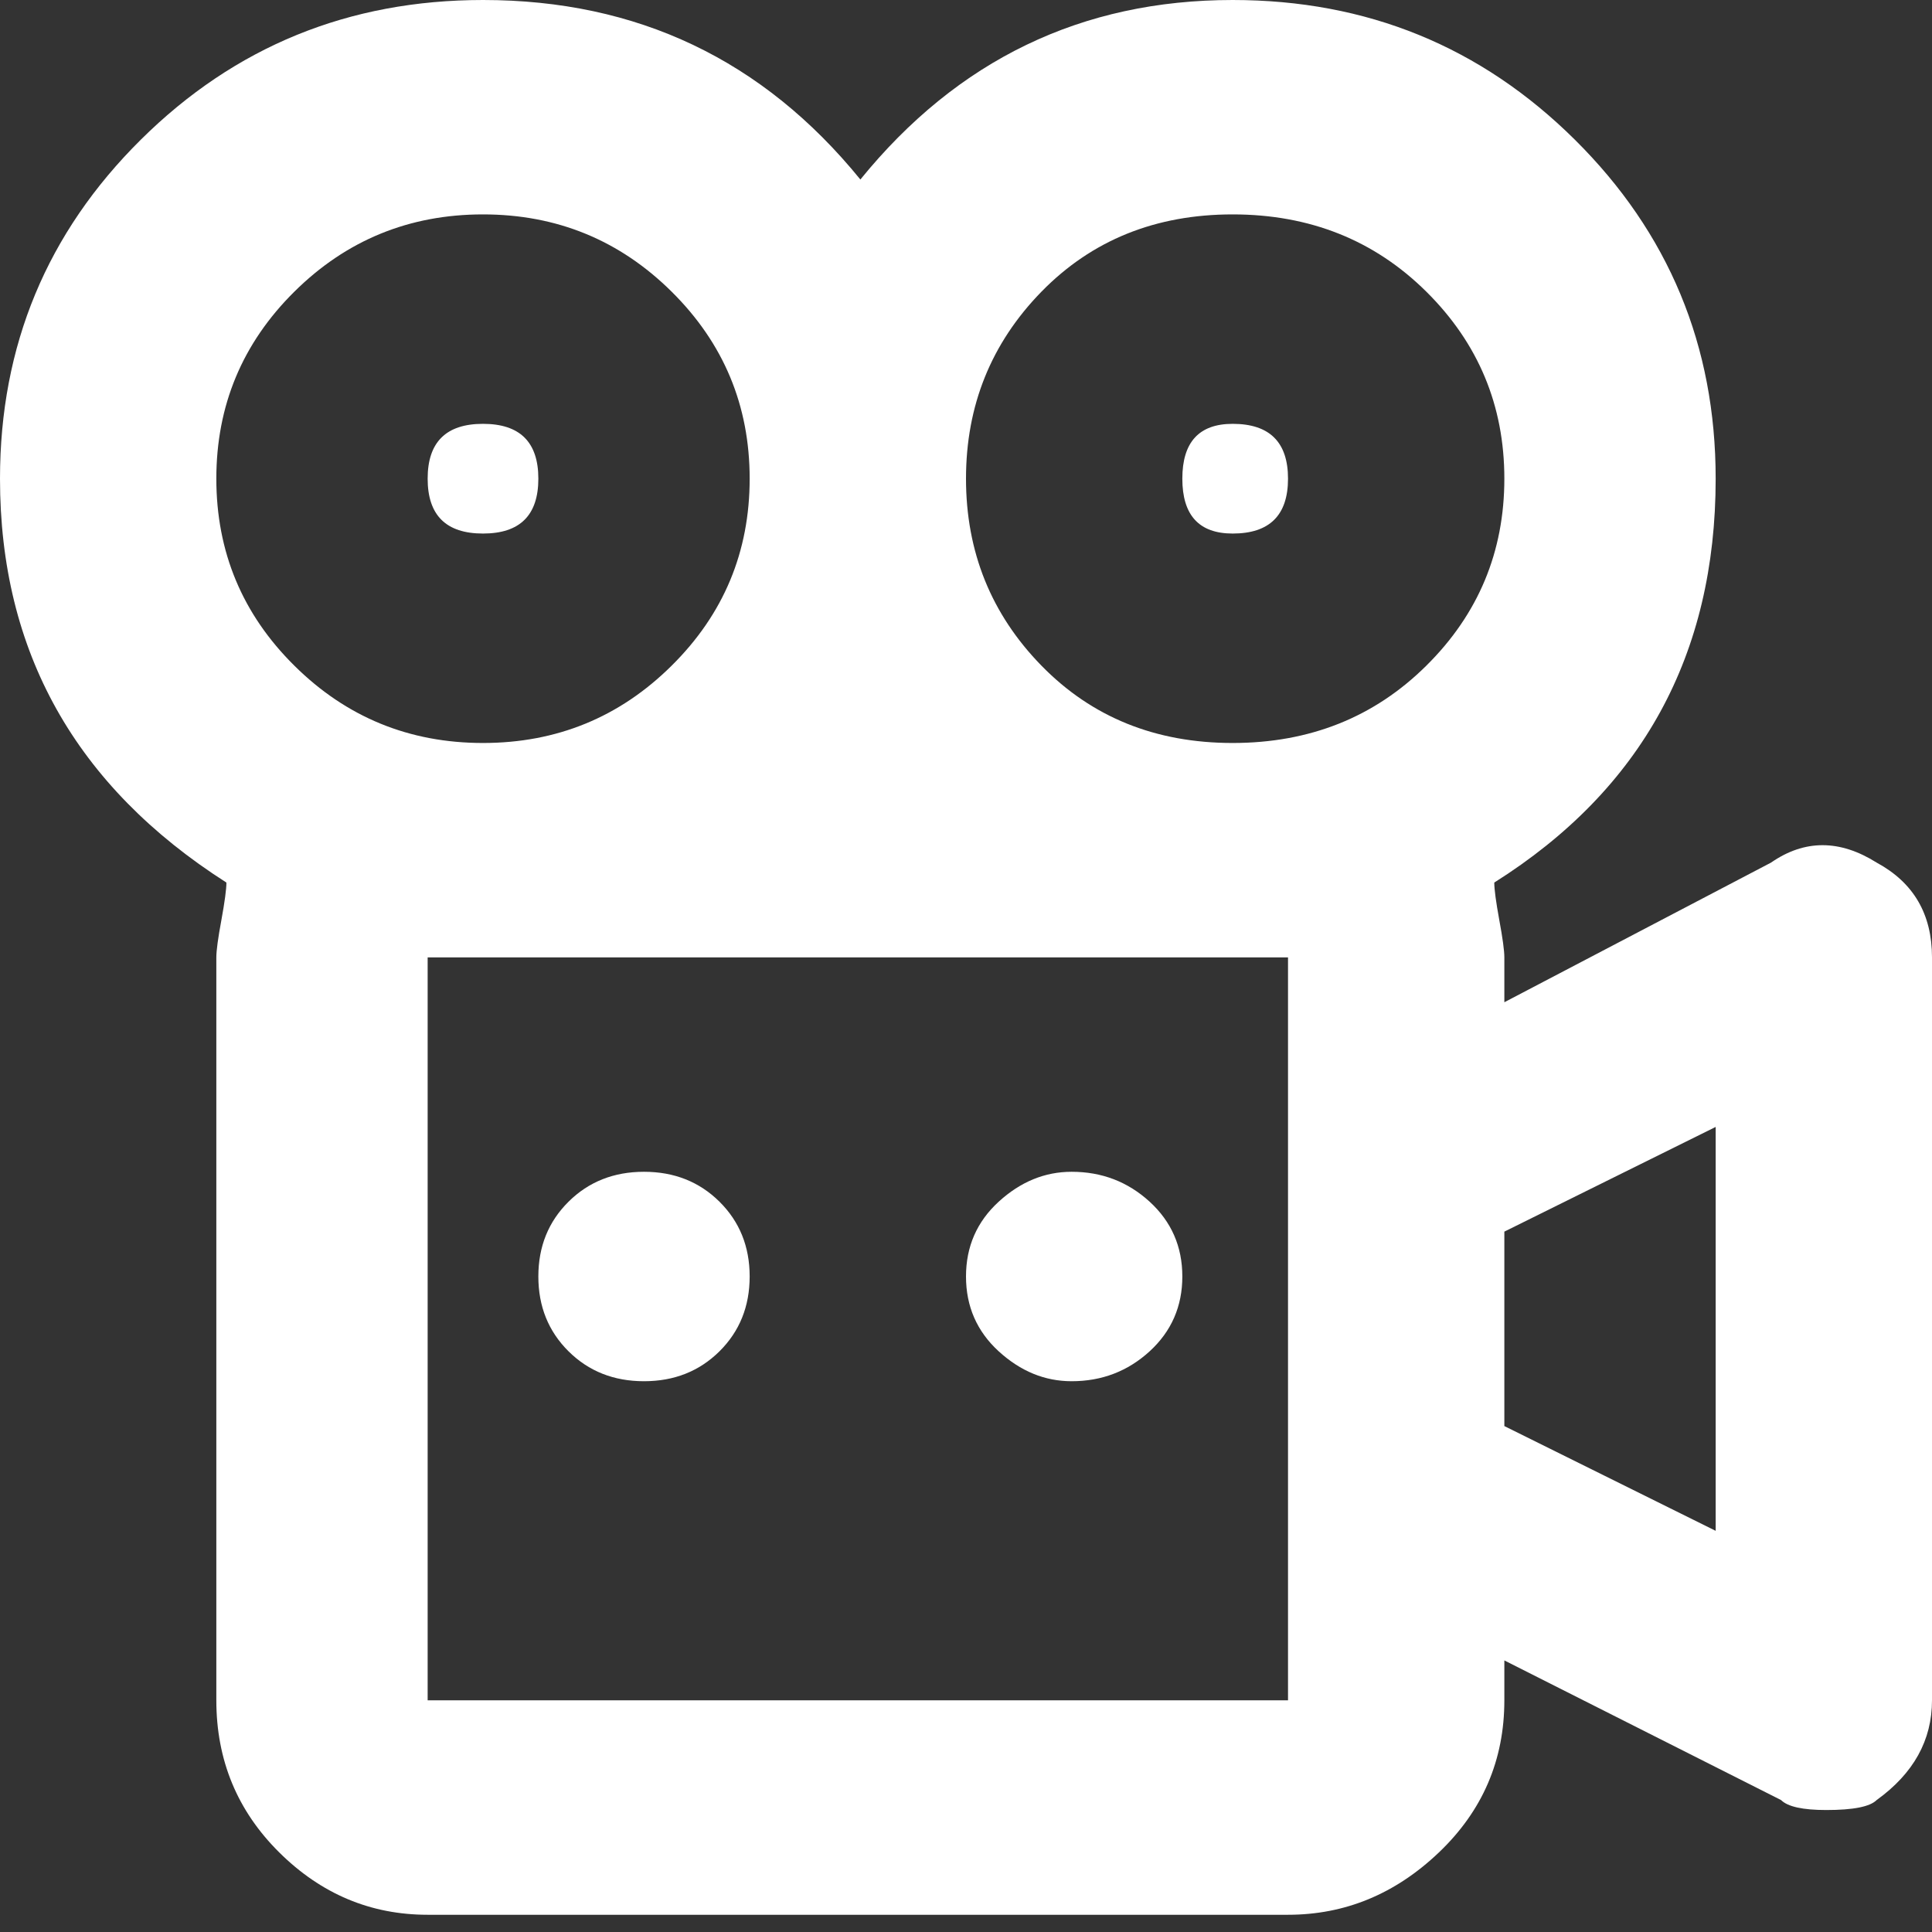 <svg width="37" height="37" viewBox="0 0 37 37" fill="none" xmlns="http://www.w3.org/2000/svg">
<rect x="0" y="0" width="37" height="37" fill="#333333" stroke="none"/>
<path d="M4.336 16.902C4.336 17.03 4.304 17.268 4.24 17.619C4.175 17.969 4.143 18.207 4.143 18.335V32.563C4.143 33.709 4.545 34.68 5.348 35.476C6.151 36.272 7.098 36.67 8.19 36.67H24.667C25.759 36.67 26.722 36.272 27.557 35.476C28.392 34.68 28.81 33.709 28.81 32.563V31.799L34.109 34.473C34.238 34.601 34.527 34.664 34.977 34.664C35.49 34.664 35.812 34.601 35.94 34.473C36.647 33.964 37 33.327 37 32.563V18.335C37 17.507 36.647 16.902 35.94 16.52C35.233 16.075 34.559 16.075 33.917 16.52L28.81 19.194V18.335C28.81 18.207 28.778 17.969 28.713 17.619C28.649 17.268 28.617 17.03 28.617 16.902C31.444 15.12 32.857 12.541 32.857 9.167C32.857 6.621 31.957 4.456 30.159 2.674C28.36 0.891 26.176 0 23.607 0C20.716 0 18.339 1.146 16.477 3.438C14.614 1.146 12.205 0 9.25 0C6.681 0 4.497 0.891 2.698 2.674C0.899 4.456 0 6.621 0 9.167C0 12.478 1.445 15.056 4.336 16.902ZM32.857 21.582V29.317L28.81 27.311V23.587L32.857 21.582ZM24.667 18.335V32.563H8.19V18.335H24.667ZM23.607 4.106C25.084 4.106 26.321 4.6 27.316 5.586C28.312 6.573 28.81 7.767 28.81 9.167C28.81 10.568 28.312 11.762 27.316 12.748C26.321 13.735 25.084 14.229 23.607 14.229C22.129 14.229 20.909 13.735 19.945 12.748C18.982 11.762 18.5 10.568 18.5 9.167C18.5 7.767 18.982 6.573 19.945 5.586C20.909 4.6 22.129 4.106 23.607 4.106ZM9.25 4.106C10.663 4.106 11.868 4.6 12.863 5.586C13.859 6.573 14.357 7.767 14.357 9.167C14.357 10.568 13.859 11.762 12.863 12.748C11.868 13.735 10.663 14.229 9.25 14.229C7.837 14.229 6.632 13.735 5.637 12.748C4.641 11.762 4.143 10.568 4.143 9.167C4.143 7.767 4.641 6.573 5.637 5.586C6.632 4.6 7.837 4.106 9.25 4.106ZM14.357 24.446C14.357 25.019 14.164 25.497 13.779 25.879C13.393 26.261 12.912 26.452 12.333 26.452C11.755 26.452 11.273 26.261 10.888 25.879C10.503 25.497 10.31 25.019 10.31 24.446C10.31 23.873 10.503 23.396 10.888 23.014C11.273 22.632 11.755 22.441 12.333 22.441C12.912 22.441 13.393 22.632 13.779 23.014C14.164 23.396 14.357 23.873 14.357 24.446ZM22.643 24.446C22.643 25.019 22.434 25.497 22.017 25.879C21.599 26.261 21.102 26.452 20.523 26.452C20.009 26.452 19.544 26.261 19.126 25.879C18.709 25.497 18.5 25.019 18.5 24.446C18.5 23.873 18.709 23.396 19.126 23.014C19.544 22.632 20.009 22.441 20.523 22.441C21.102 22.441 21.599 22.632 22.017 23.014C22.434 23.396 22.643 23.873 22.643 24.446ZM24.667 9.167C24.667 9.868 24.313 10.218 23.607 10.218C22.964 10.218 22.643 9.868 22.643 9.167C22.643 8.467 22.964 8.117 23.607 8.117C24.313 8.117 24.667 8.467 24.667 9.167ZM10.31 9.167C10.31 9.868 9.957 10.218 9.25 10.218C8.543 10.218 8.19 9.868 8.19 9.167C8.19 8.467 8.543 8.117 9.25 8.117C9.957 8.117 10.31 8.467 10.31 9.167Z" fill="white"/>
</svg>
